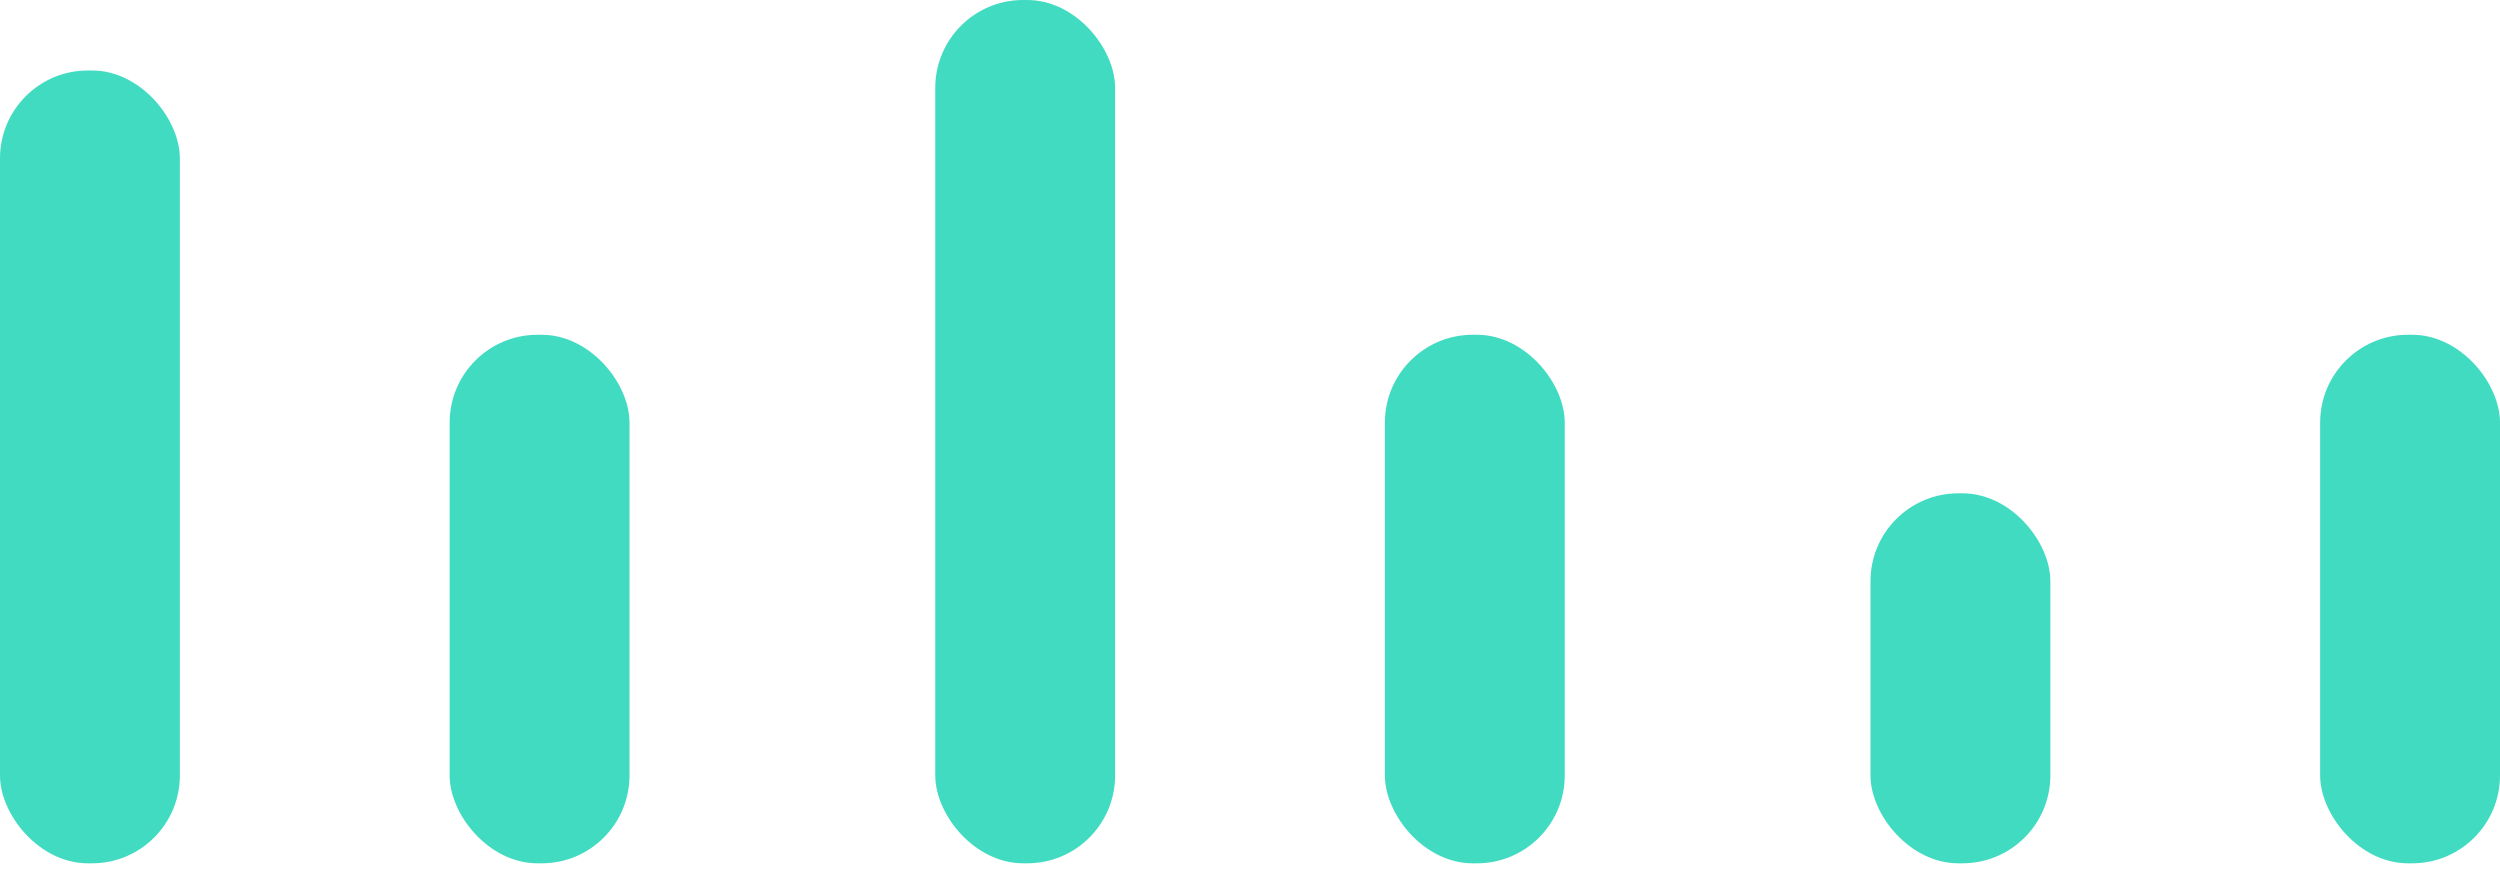 <svg width="134" height="47" viewBox="0 0 134 47" fill="none" xmlns="http://www.w3.org/2000/svg">
<rect x="24.101" y="17.943" width="9.64" height="28.331" rx="4.709" fill="#40DBC1"/>
<rect x="50.13" width="9.64" height="46.273" rx="4.709" fill="#40DBC1"/>
<rect x="74.23" y="17.943" width="9.64" height="28.331" rx="4.709" fill="#40DBC1"/>
<rect y="3.778" width="9.64" height="42.496" rx="4.709" fill="#40DBC1"/>
<rect x="100.259" y="26.442" width="9.64" height="19.831" rx="4.709" fill="#40DBC1"/>
<rect x="124.36" y="17.943" width="9.64" height="28.331" rx="4.709" fill="#40DBC1"/>
</svg>
